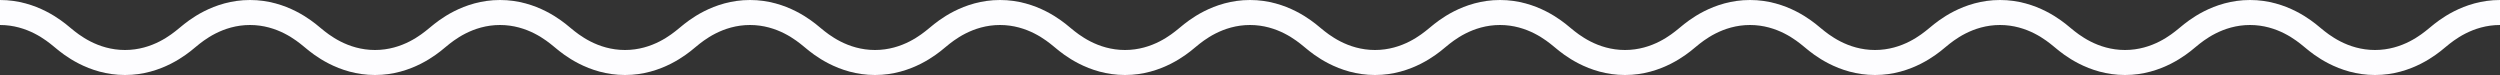 <svg width="1000" height="30" viewBox="0 0 1000 30" fill="none" xmlns="http://www.w3.org/2000/svg">
<rect x="0" y="0" width="1000" height="30" fill="#333333" stroke="none"/>
<g clip-path="url(#clip0_193_1491)">
<path fill-rule="evenodd" clip-rule="evenodd" d="M0 10C11.042 10 18.66 16.263 21.377 18.497L21.377 18.497C21.568 18.654 21.735 18.791 21.877 18.904C21.993 18.997 22.144 19.123 22.329 19.277C25.064 21.555 35.204 30 50 30C64.796 30 74.936 21.555 77.671 19.277C77.856 19.123 78.007 18.997 78.124 18.904C78.265 18.791 78.432 18.654 78.623 18.497L78.623 18.497C81.341 16.263 88.958 10 100 10C111.042 10 118.66 16.263 121.377 18.497L121.377 18.497C121.568 18.654 121.735 18.791 121.877 18.904C121.993 18.997 122.144 19.123 122.329 19.277C125.064 21.555 135.204 30 150 30C164.796 30 174.936 21.555 177.671 19.277C177.856 19.123 178.007 18.997 178.123 18.904C178.265 18.791 178.432 18.654 178.623 18.497L178.623 18.497C181.34 16.263 188.958 10 200 10C211.042 10 218.66 16.263 221.377 18.497L221.378 18.497C221.568 18.654 221.735 18.791 221.877 18.904C221.993 18.997 222.144 19.123 222.329 19.277C225.064 21.555 235.204 30 250 30C264.796 30 274.937 21.555 277.671 19.277C277.856 19.123 278.007 18.997 278.123 18.904C278.265 18.791 278.432 18.654 278.623 18.497C281.341 16.263 288.958 10 300 10C311.042 10 318.659 16.263 321.377 18.497L321.378 18.497C321.568 18.654 321.735 18.791 321.877 18.904C321.993 18.997 322.144 19.123 322.329 19.277C325.063 21.555 335.204 30 350 30C364.796 30 374.937 21.555 377.671 19.277C377.856 19.123 378.007 18.997 378.123 18.904C378.265 18.791 378.432 18.654 378.622 18.497L378.623 18.497C381.341 16.263 388.958 10 400 10C411.042 10 418.659 16.263 421.377 18.497C421.568 18.654 421.735 18.791 421.877 18.904C421.993 18.997 422.144 19.123 422.329 19.277C425.063 21.555 435.204 30 450 30C464.796 30 474.937 21.555 477.671 19.277C477.856 19.123 478.007 18.997 478.123 18.904C478.265 18.791 478.432 18.654 478.622 18.497L478.623 18.497C481.341 16.263 488.958 10 500 10C511.042 10 518.659 16.263 521.377 18.497L521.378 18.497C521.568 18.654 521.735 18.791 521.877 18.904C521.993 18.997 522.144 19.123 522.329 19.277C525.063 21.555 535.204 30 550 30C564.796 30 574.937 21.555 577.671 19.277C577.856 19.123 578.007 18.997 578.123 18.904C578.265 18.791 578.432 18.654 578.623 18.497L578.623 18.497C581.341 16.263 588.958 10 600 10C611.042 10 618.659 16.263 621.377 18.497C621.568 18.654 621.734 18.791 621.877 18.904C621.993 18.997 622.144 19.123 622.329 19.277C625.063 21.555 635.204 30 650 30C664.796 30 674.937 21.555 677.671 19.277C677.856 19.123 678.007 18.997 678.123 18.904C678.265 18.791 678.432 18.654 678.623 18.497L678.623 18.497C681.341 16.263 688.958 10 700 10C711.042 10 718.659 16.263 721.377 18.497C721.568 18.654 721.734 18.791 721.877 18.904C721.993 18.997 722.144 19.123 722.329 19.277C725.063 21.555 735.204 30 750 30C764.796 30 774.937 21.555 777.671 19.277C777.856 19.123 778.007 18.997 778.123 18.904C778.265 18.791 778.432 18.654 778.623 18.497L778.623 18.497C781.341 16.263 788.958 10 800 10C811.042 10 818.659 16.263 821.377 18.497C821.568 18.654 821.734 18.791 821.877 18.904C821.993 18.997 822.144 19.123 822.329 19.277C825.063 21.555 835.204 30 850 30C864.796 30 874.937 21.555 877.671 19.277C877.856 19.123 878.007 18.997 878.123 18.904C878.214 18.832 878.314 18.75 878.425 18.66L878.623 18.497C881.341 16.263 888.958 10 900 10C911.042 10 918.659 16.263 921.377 18.497C921.568 18.654 921.734 18.791 921.877 18.904C921.993 18.997 922.144 19.123 922.329 19.277C925.063 21.555 935.204 30 950 30C964.796 30 974.937 21.555 977.671 19.277C977.856 19.123 978.007 18.997 978.123 18.904C978.265 18.791 978.432 18.654 978.623 18.497L978.623 18.497C981.341 16.263 988.958 10 1000 10V0C985.204 0 975.063 8.445 972.329 10.723C972.144 10.877 971.993 11.003 971.877 11.096C971.734 11.209 971.568 11.346 971.377 11.503C968.659 13.737 961.042 20 950 20C938.958 20 931.341 13.737 928.623 11.503C928.432 11.346 928.266 11.209 928.123 11.096C928.007 11.003 927.856 10.877 927.671 10.723C924.937 8.445 914.796 0 900 0C885.204 0 875.063 8.445 872.329 10.723C872.144 10.877 871.993 11.003 871.877 11.096C871.734 11.209 871.568 11.346 871.377 11.503C868.659 13.737 861.042 20 850 20C838.958 20 831.341 13.737 828.623 11.503C828.432 11.346 828.266 11.209 828.123 11.096C828.007 11.003 827.856 10.877 827.671 10.723C824.937 8.445 814.796 0 800 0C785.204 0 775.063 8.445 772.329 10.723C772.144 10.877 771.993 11.003 771.877 11.096C771.734 11.209 771.568 11.346 771.377 11.503C768.659 13.737 761.042 20 750 20C738.958 20 731.341 13.737 728.623 11.503C728.432 11.346 728.266 11.209 728.123 11.096C728.007 11.003 727.856 10.877 727.671 10.723C724.937 8.445 714.796 0 700 0C685.204 0 675.063 8.445 672.329 10.723C672.144 10.877 671.993 11.003 671.877 11.096C671.734 11.209 671.568 11.346 671.377 11.503C668.659 13.737 661.042 20 650 20C638.958 20 631.341 13.737 628.623 11.503C628.432 11.346 628.266 11.209 628.123 11.096C628.007 11.003 627.856 10.877 627.671 10.723C624.937 8.445 614.796 0 600 0C585.204 0 575.063 8.445 572.329 10.723C572.144 10.877 571.993 11.003 571.877 11.096C571.734 11.209 571.568 11.346 571.377 11.503C568.659 13.737 561.042 20 550 20C538.958 20 531.341 13.737 528.623 11.503C528.432 11.346 528.266 11.209 528.123 11.096C528.007 11.003 527.856 10.877 527.671 10.723C524.937 8.445 514.796 0 500 0C485.204 0 475.063 8.445 472.329 10.723L472.329 10.723C472.144 10.877 471.993 11.003 471.877 11.096C471.735 11.209 471.568 11.346 471.377 11.503C468.659 13.737 461.042 20 450 20C438.958 20 431.341 13.737 428.623 11.503C428.432 11.346 428.265 11.209 428.123 11.096C428.007 11.003 427.856 10.877 427.671 10.723L427.671 10.723C424.937 8.445 414.796 0 400 0C385.204 0 375.063 8.445 372.329 10.723C372.144 10.877 371.993 11.003 371.877 11.096C371.735 11.209 371.568 11.346 371.377 11.503C368.659 13.737 361.042 20 350 20C338.958 20 331.341 13.737 328.623 11.503C328.432 11.346 328.265 11.209 328.123 11.096C328.007 11.003 327.856 10.877 327.671 10.723L327.671 10.723C324.937 8.445 314.796 0 300 0C285.204 0 275.063 8.445 272.329 10.723L272.329 10.723C272.144 10.877 271.993 11.003 271.877 11.096C271.735 11.209 271.568 11.346 271.377 11.503L271.377 11.503C268.659 13.737 261.042 20 250 20C238.958 20 231.34 13.737 228.623 11.503C228.432 11.346 228.265 11.209 228.123 11.096C228.007 11.003 227.856 10.877 227.671 10.723C224.936 8.445 214.796 0 200 0C185.204 0 175.064 8.445 172.329 10.723C172.144 10.877 171.993 11.003 171.877 11.096C171.735 11.209 171.568 11.346 171.378 11.503L171.377 11.503C168.66 13.737 161.042 20 150 20C138.958 20 131.34 13.737 128.623 11.503L128.622 11.503C128.432 11.346 128.265 11.209 128.123 11.096C128.007 11.003 127.856 10.877 127.671 10.723C124.936 8.445 114.796 0 100 0C85.204 0 75.064 8.445 72.329 10.723C72.144 10.877 71.993 11.003 71.876 11.096C71.735 11.209 71.568 11.346 71.378 11.503L71.377 11.503C68.659 13.737 61.042 20 50 20C38.958 20 31.34 13.737 28.623 11.503C28.432 11.346 28.265 11.209 28.123 11.096C28.007 11.003 27.856 10.877 27.671 10.723C24.936 8.445 14.796 0 0 0V10Z" fill="#FDFDFF"/>
</g>
<defs>
<clipPath id="clip0_193_1491">
<rect width="1000" height="30" fill="white"/>
</clipPath>
</defs>
</svg>
